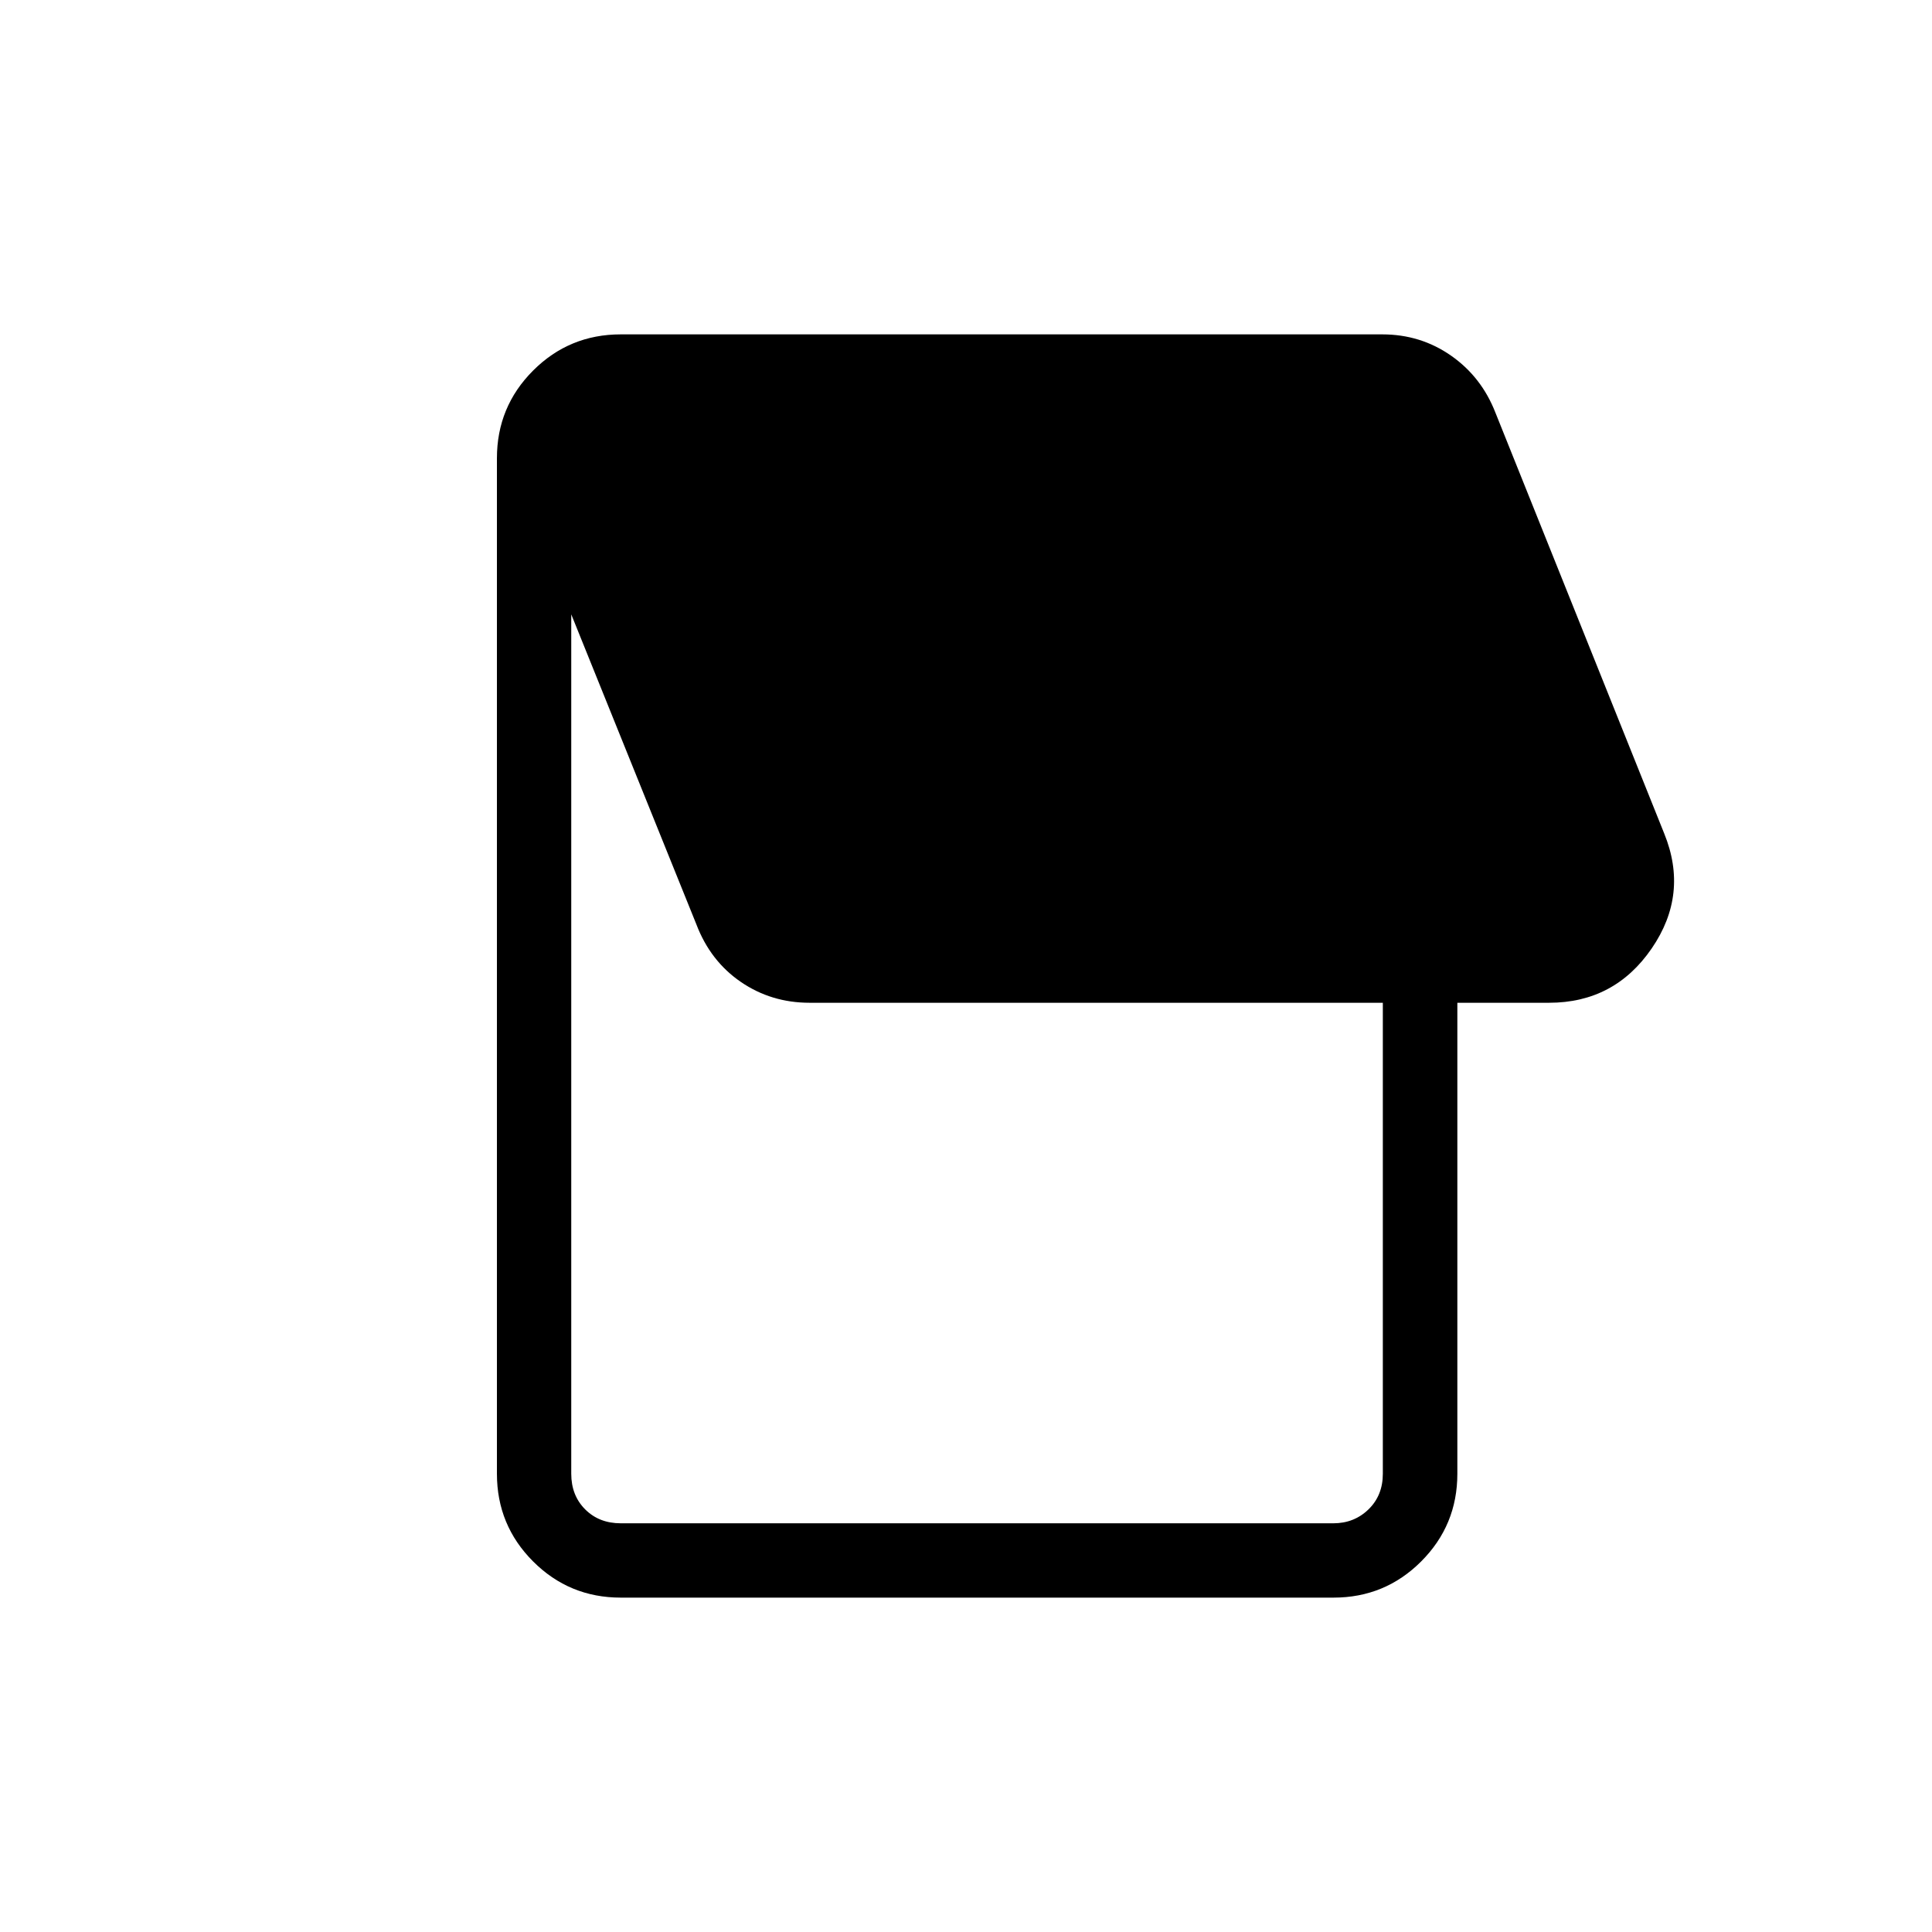 <svg xmlns="http://www.w3.org/2000/svg" height="24" viewBox="0 -960 960 960" width="24"><path d="M662.62-166.15H308.46q-25.58 0-43.56-17.98-17.98-17.99-17.98-43.56v-504.62q0-25.57 17.98-43.56 17.98-17.98 43.56-17.98h378.36q19.08 0 34.21 10.58 15.13 10.57 22.05 28.35l83.84 209.04q12.31 30.19-6.21 57.17t-50.98 26.98h-45.58v234.04q0 25.57-17.98 43.56-17.98 17.98-43.55 17.98Zm-.12-36.93q10.38 0 17.5-6.92 7.12-6.92 7.12-17.69v-234.04H402.28q-19.07 0-34.2-10.38-15.13-10.39-22.04-28.54l-62.19-154.08v427.04q0 10.77 6.92 17.69 6.92 6.92 17.69 6.92H662.5Z"/></svg>